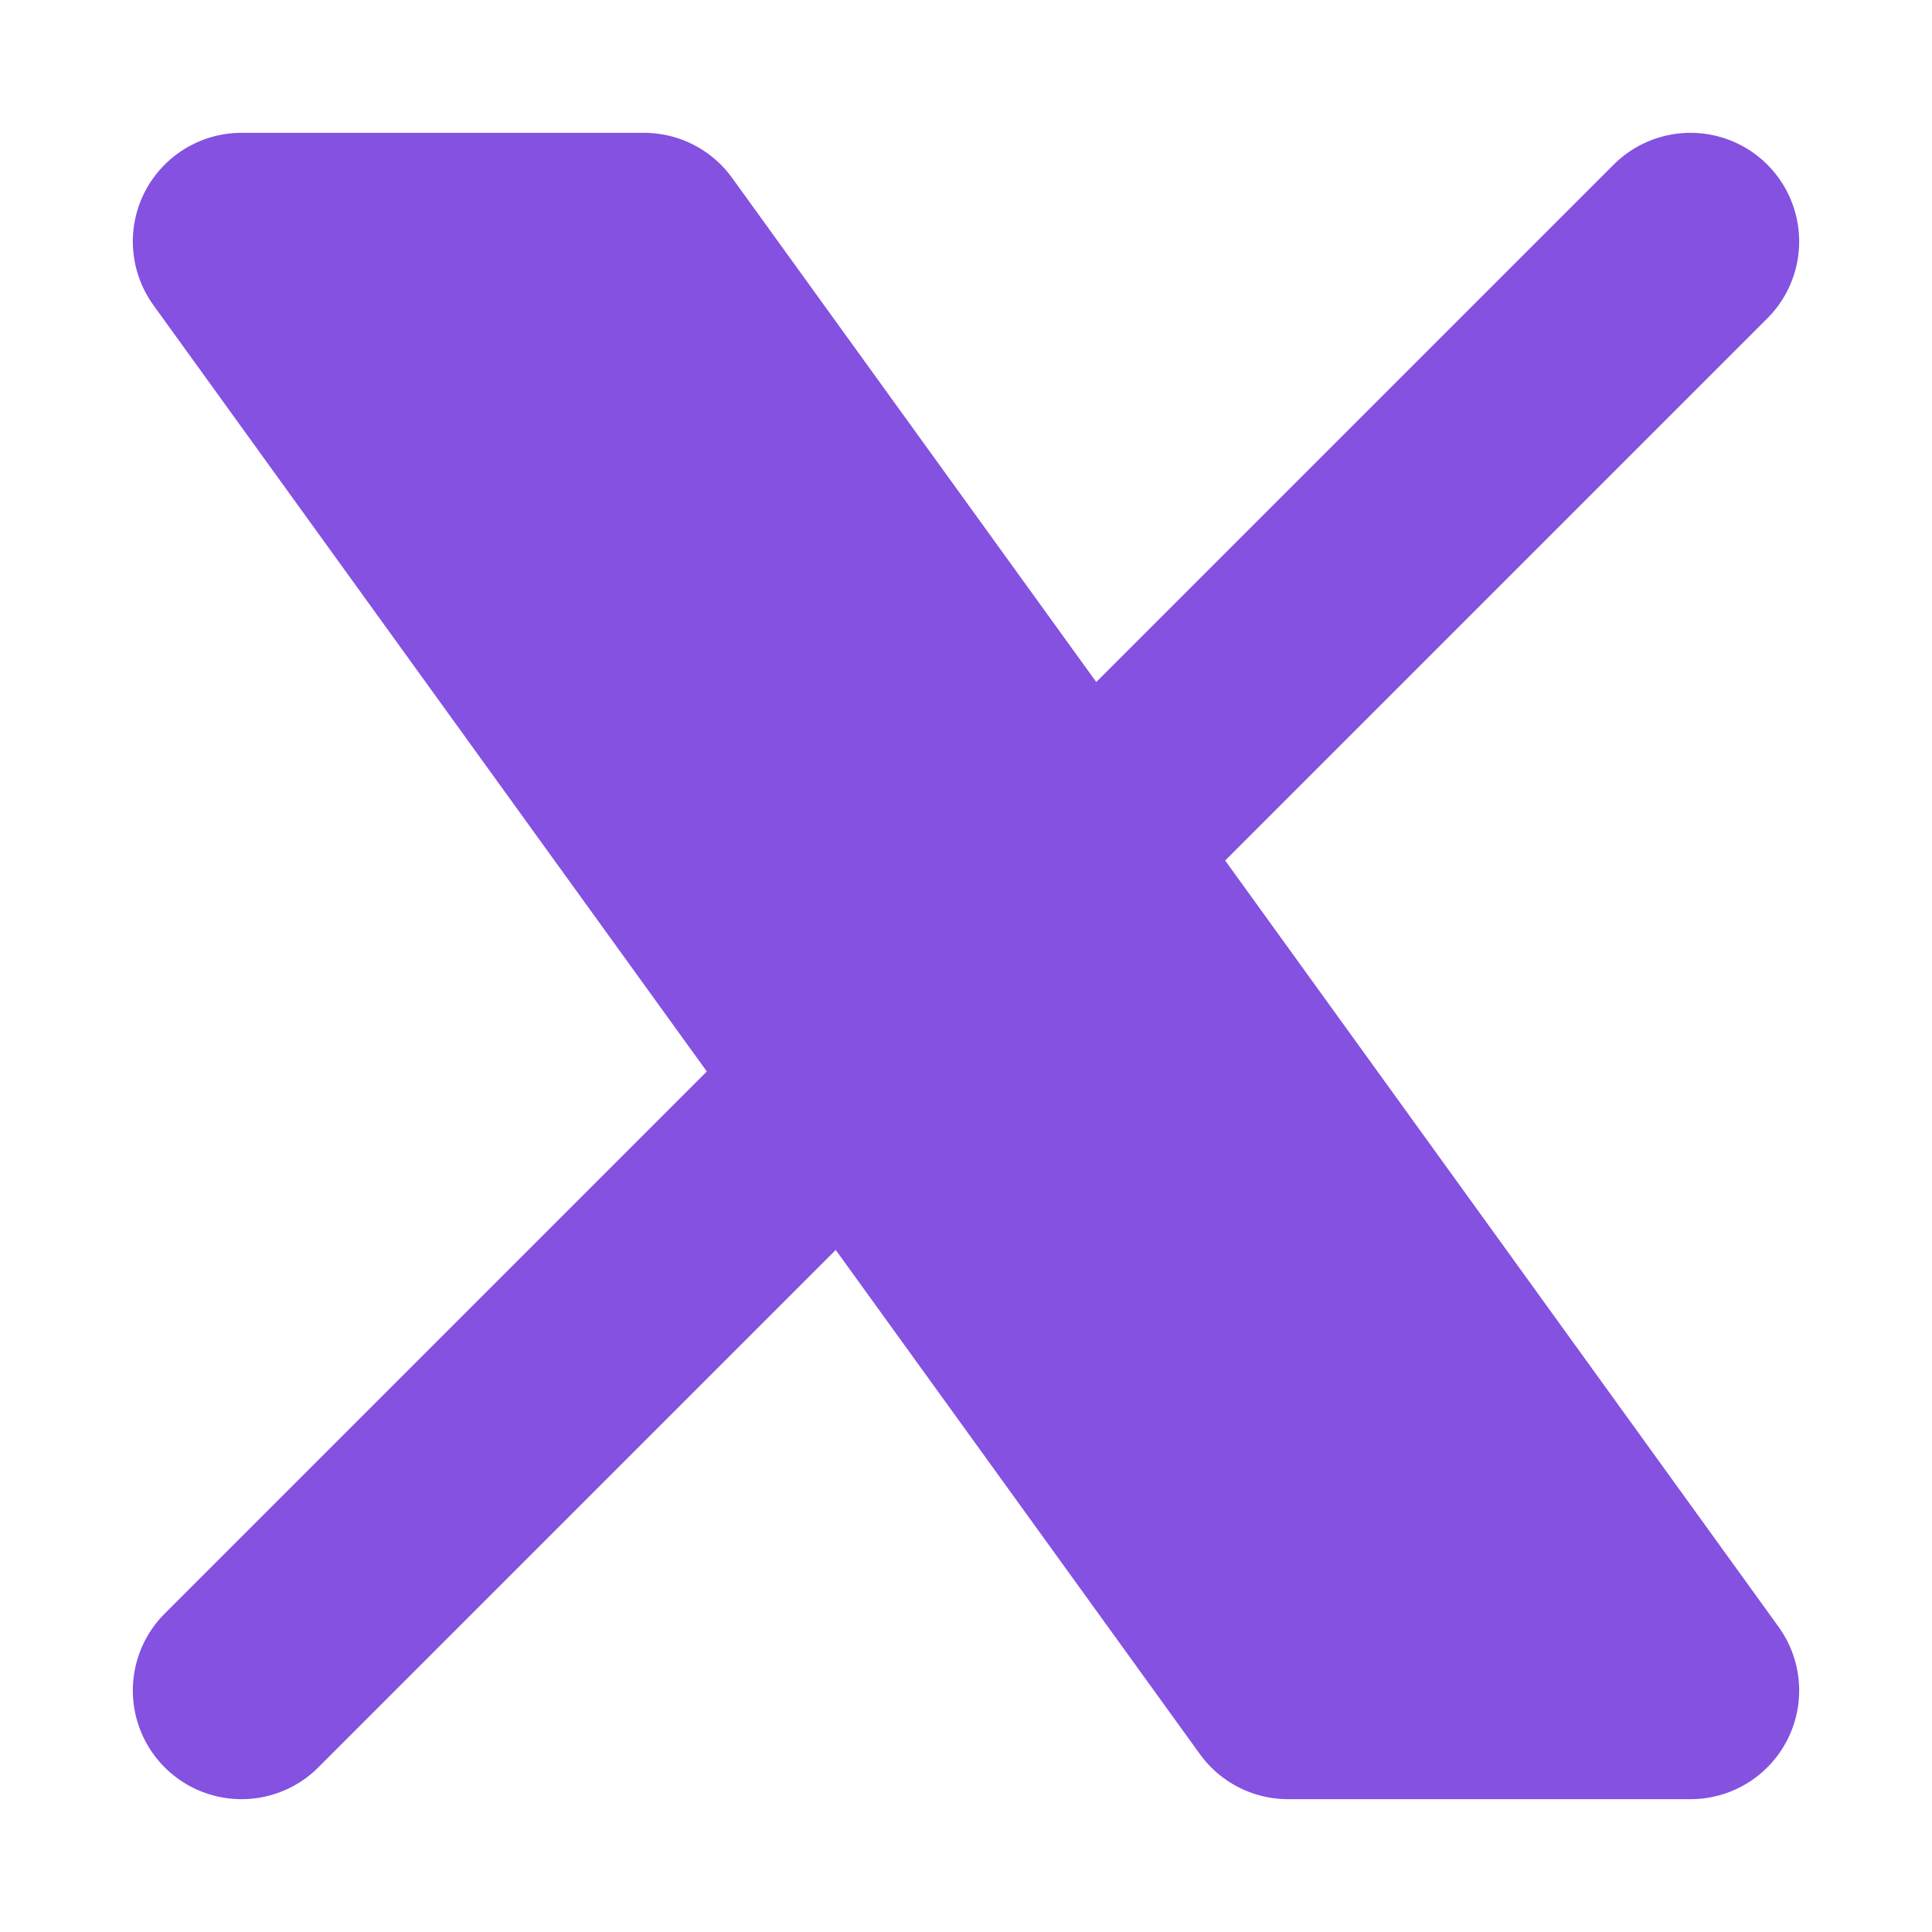 <svg width="24" height="24" viewBox="0 0 24 24" fill="none" xmlns="http://www.w3.org/2000/svg">
<path d="M8 3H3L10.548 13.452L16 21H21L13.452 10.548L8 3Z" fill="#8451E1"/>
<path d="M3 21L10.548 13.452M21 3L13.452 10.548M13.452 10.548L8 3H3L10.548 13.452M13.452 10.548L21 21H16L10.548 13.452" stroke="#8451E1" stroke-width="2.7" stroke-linecap="round" stroke-linejoin="round"/>
</svg>
